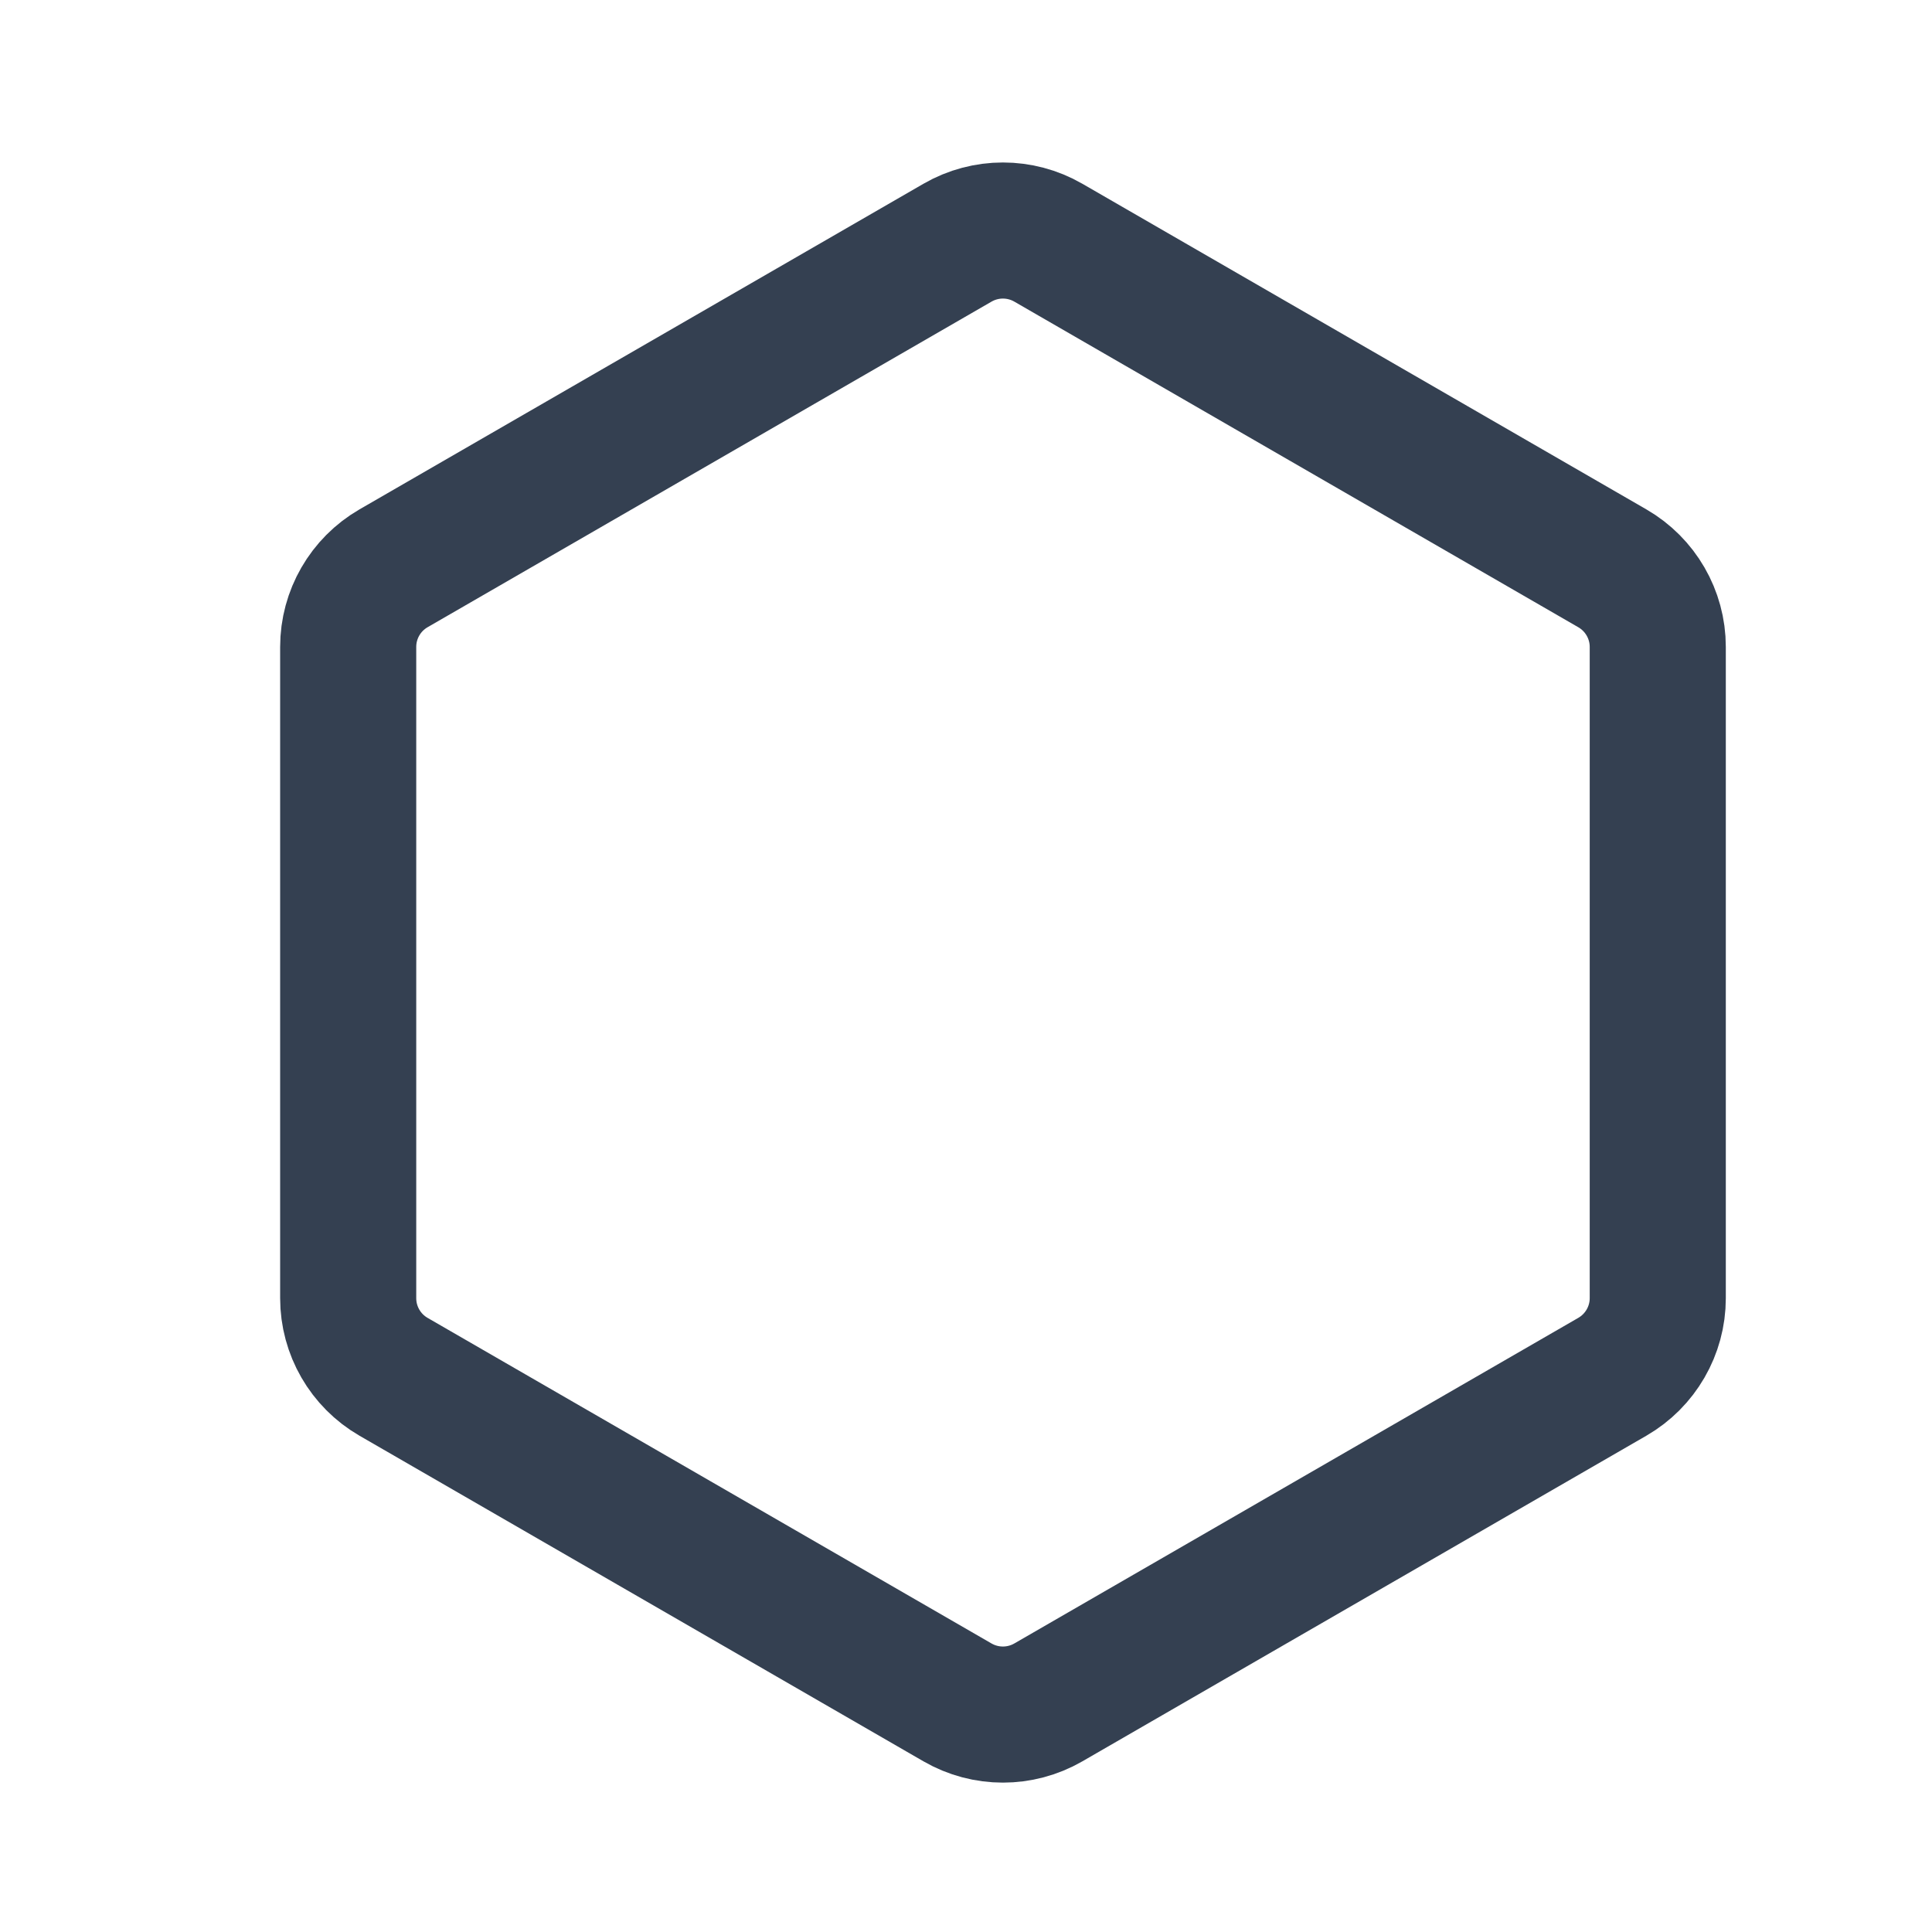 <svg width="18" height="18" viewBox="0 0 18 18" fill="none" xmlns="http://www.w3.org/2000/svg">
<path d="M8.921 2.261C9.183 2.11 9.505 2.11 9.767 2.261L15.022 5.295C15.283 5.446 15.445 5.725 15.445 6.027V12.095C15.445 12.397 15.283 12.676 15.022 12.827L9.767 15.861C9.505 16.012 9.183 16.012 8.921 15.861L3.666 12.827C3.405 12.676 3.244 12.397 3.244 12.095V6.027C3.244 5.725 3.405 5.446 3.666 5.295L8.921 2.261Z" stroke="#344051" stroke-width="1.268" stroke-linecap="round" stroke-linejoin="round"/>
</svg>
